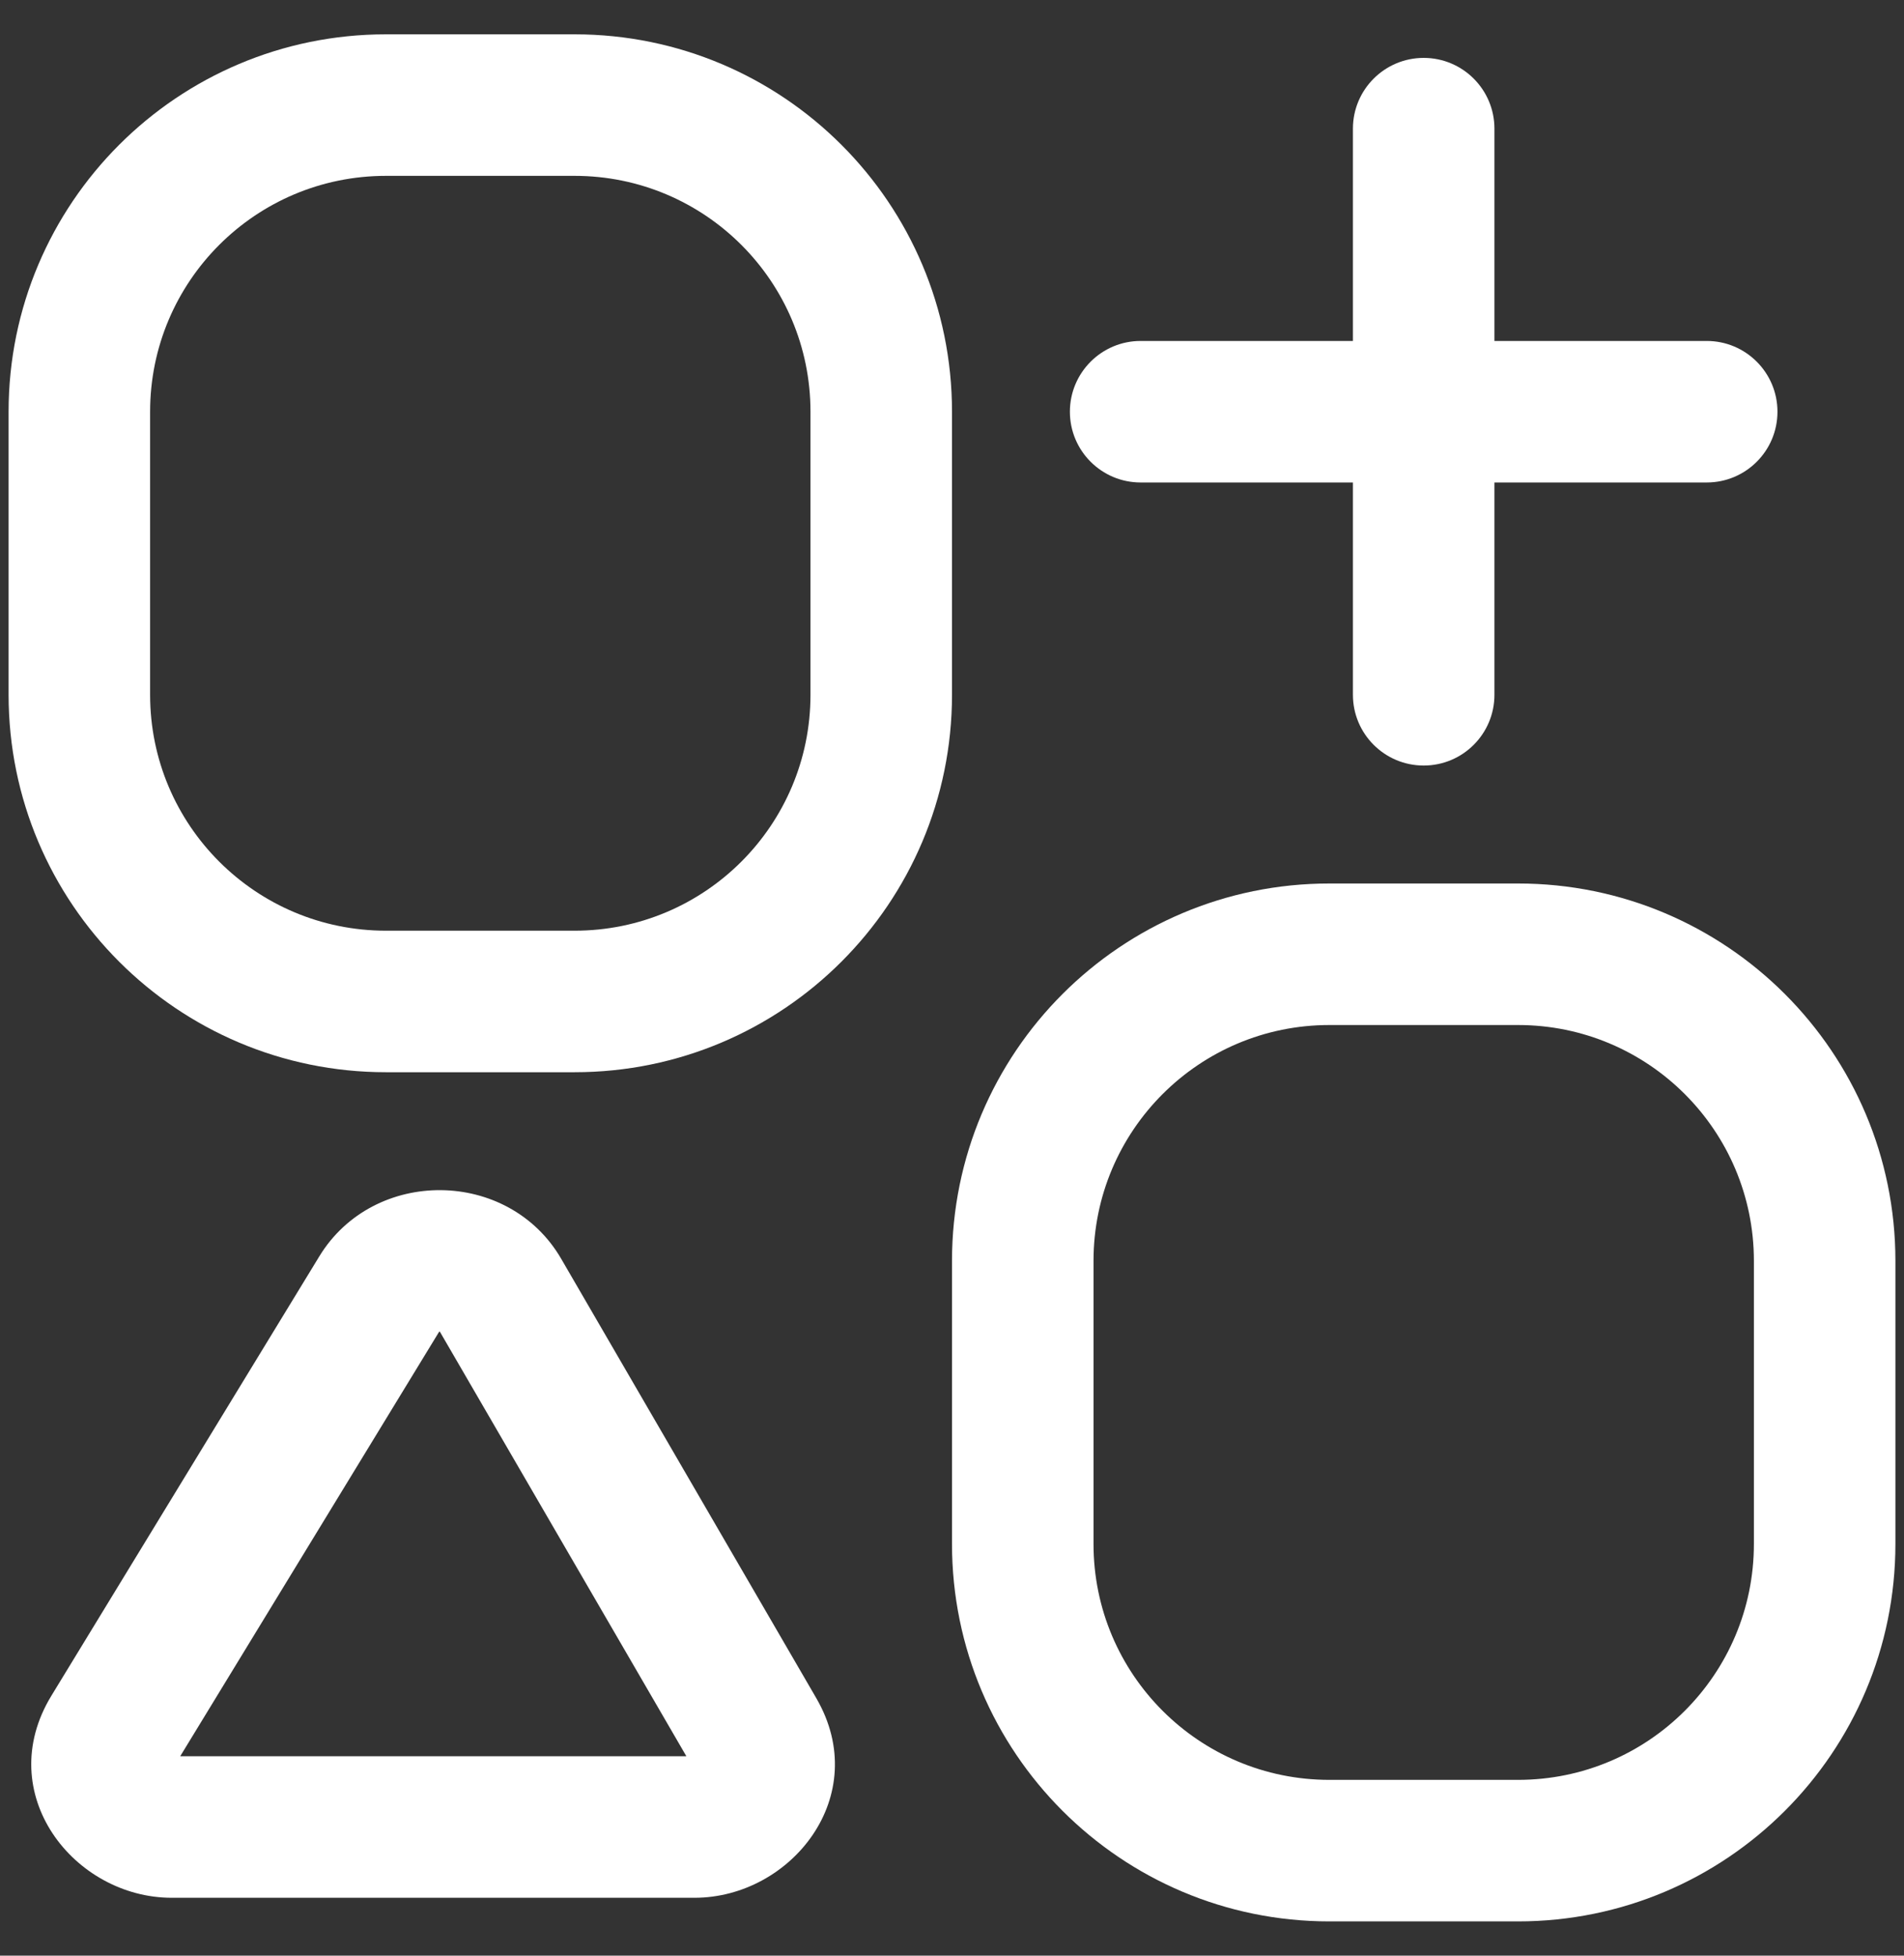 <svg width="37" height="38" viewBox="0 0 37 38" fill="none" xmlns="http://www.w3.org/2000/svg">
<rect x="0" y="0" width="37" height="38" fill="#333333" stroke="none"/>
<path fill-rule="evenodd" clip-rule="evenodd" d="M11.166 0.667H7.5C3.45 0.667 0.167 3.95 0.167 8V13.5C0.167 17.55 3.45 20.834 7.5 20.834H11.166C15.217 20.834 18.5 17.55 18.5 13.5V8C18.5 3.95 15.217 0.667 11.166 0.667ZM7.5 3.417H11.166C13.698 3.417 15.75 5.469 15.75 8V13.5C15.75 16.032 13.698 18.084 11.166 18.084H7.5C4.969 18.084 2.917 16.032 2.917 13.5V8C2.917 5.469 4.969 3.417 7.5 3.417Z" fill="white"/>
<path d="M29.041 2.5C29.041 1.741 28.426 1.125 27.666 1.125C26.907 1.125 26.291 1.741 26.291 2.5V6.625H22.166C21.407 6.625 20.791 7.241 20.791 8C20.791 8.76 21.407 9.375 22.166 9.375H26.291V13.5C26.291 14.26 26.907 14.875 27.666 14.875C28.426 14.875 29.041 14.26 29.041 13.5V9.375H33.166C33.926 9.375 34.541 8.76 34.541 8C34.541 7.241 33.926 6.625 33.166 6.625H29.041V2.5Z" fill="white"/>
<path fill-rule="evenodd" clip-rule="evenodd" d="M25.833 17.167H29.5C33.55 17.167 36.833 20.45 36.833 24.5V30C36.833 34.05 33.55 37.334 29.5 37.334H25.833C21.783 37.334 18.5 34.05 18.5 30V24.5C18.5 20.45 21.783 17.167 25.833 17.167ZM25.833 19.917C23.302 19.917 21.25 21.969 21.25 24.5V30C21.25 32.532 23.302 34.584 25.833 34.584H29.5C32.031 34.584 34.083 32.532 34.083 30V24.5C34.083 21.969 32.031 19.917 29.5 19.917H25.833Z" fill="white"/>
<path fill-rule="evenodd" clip-rule="evenodd" d="M10.906 24.46C9.883 22.698 7.262 22.679 6.205 24.412L1 32.947C-0.161 34.85 1.441 36.875 3.336 36.875H13.497C15.371 36.875 16.966 34.896 15.862 32.995L10.906 24.46ZM3.502 34.125L8.534 25.876L8.542 25.875L8.548 25.876L13.338 34.125H3.502Z" fill="white"/>
</svg>
